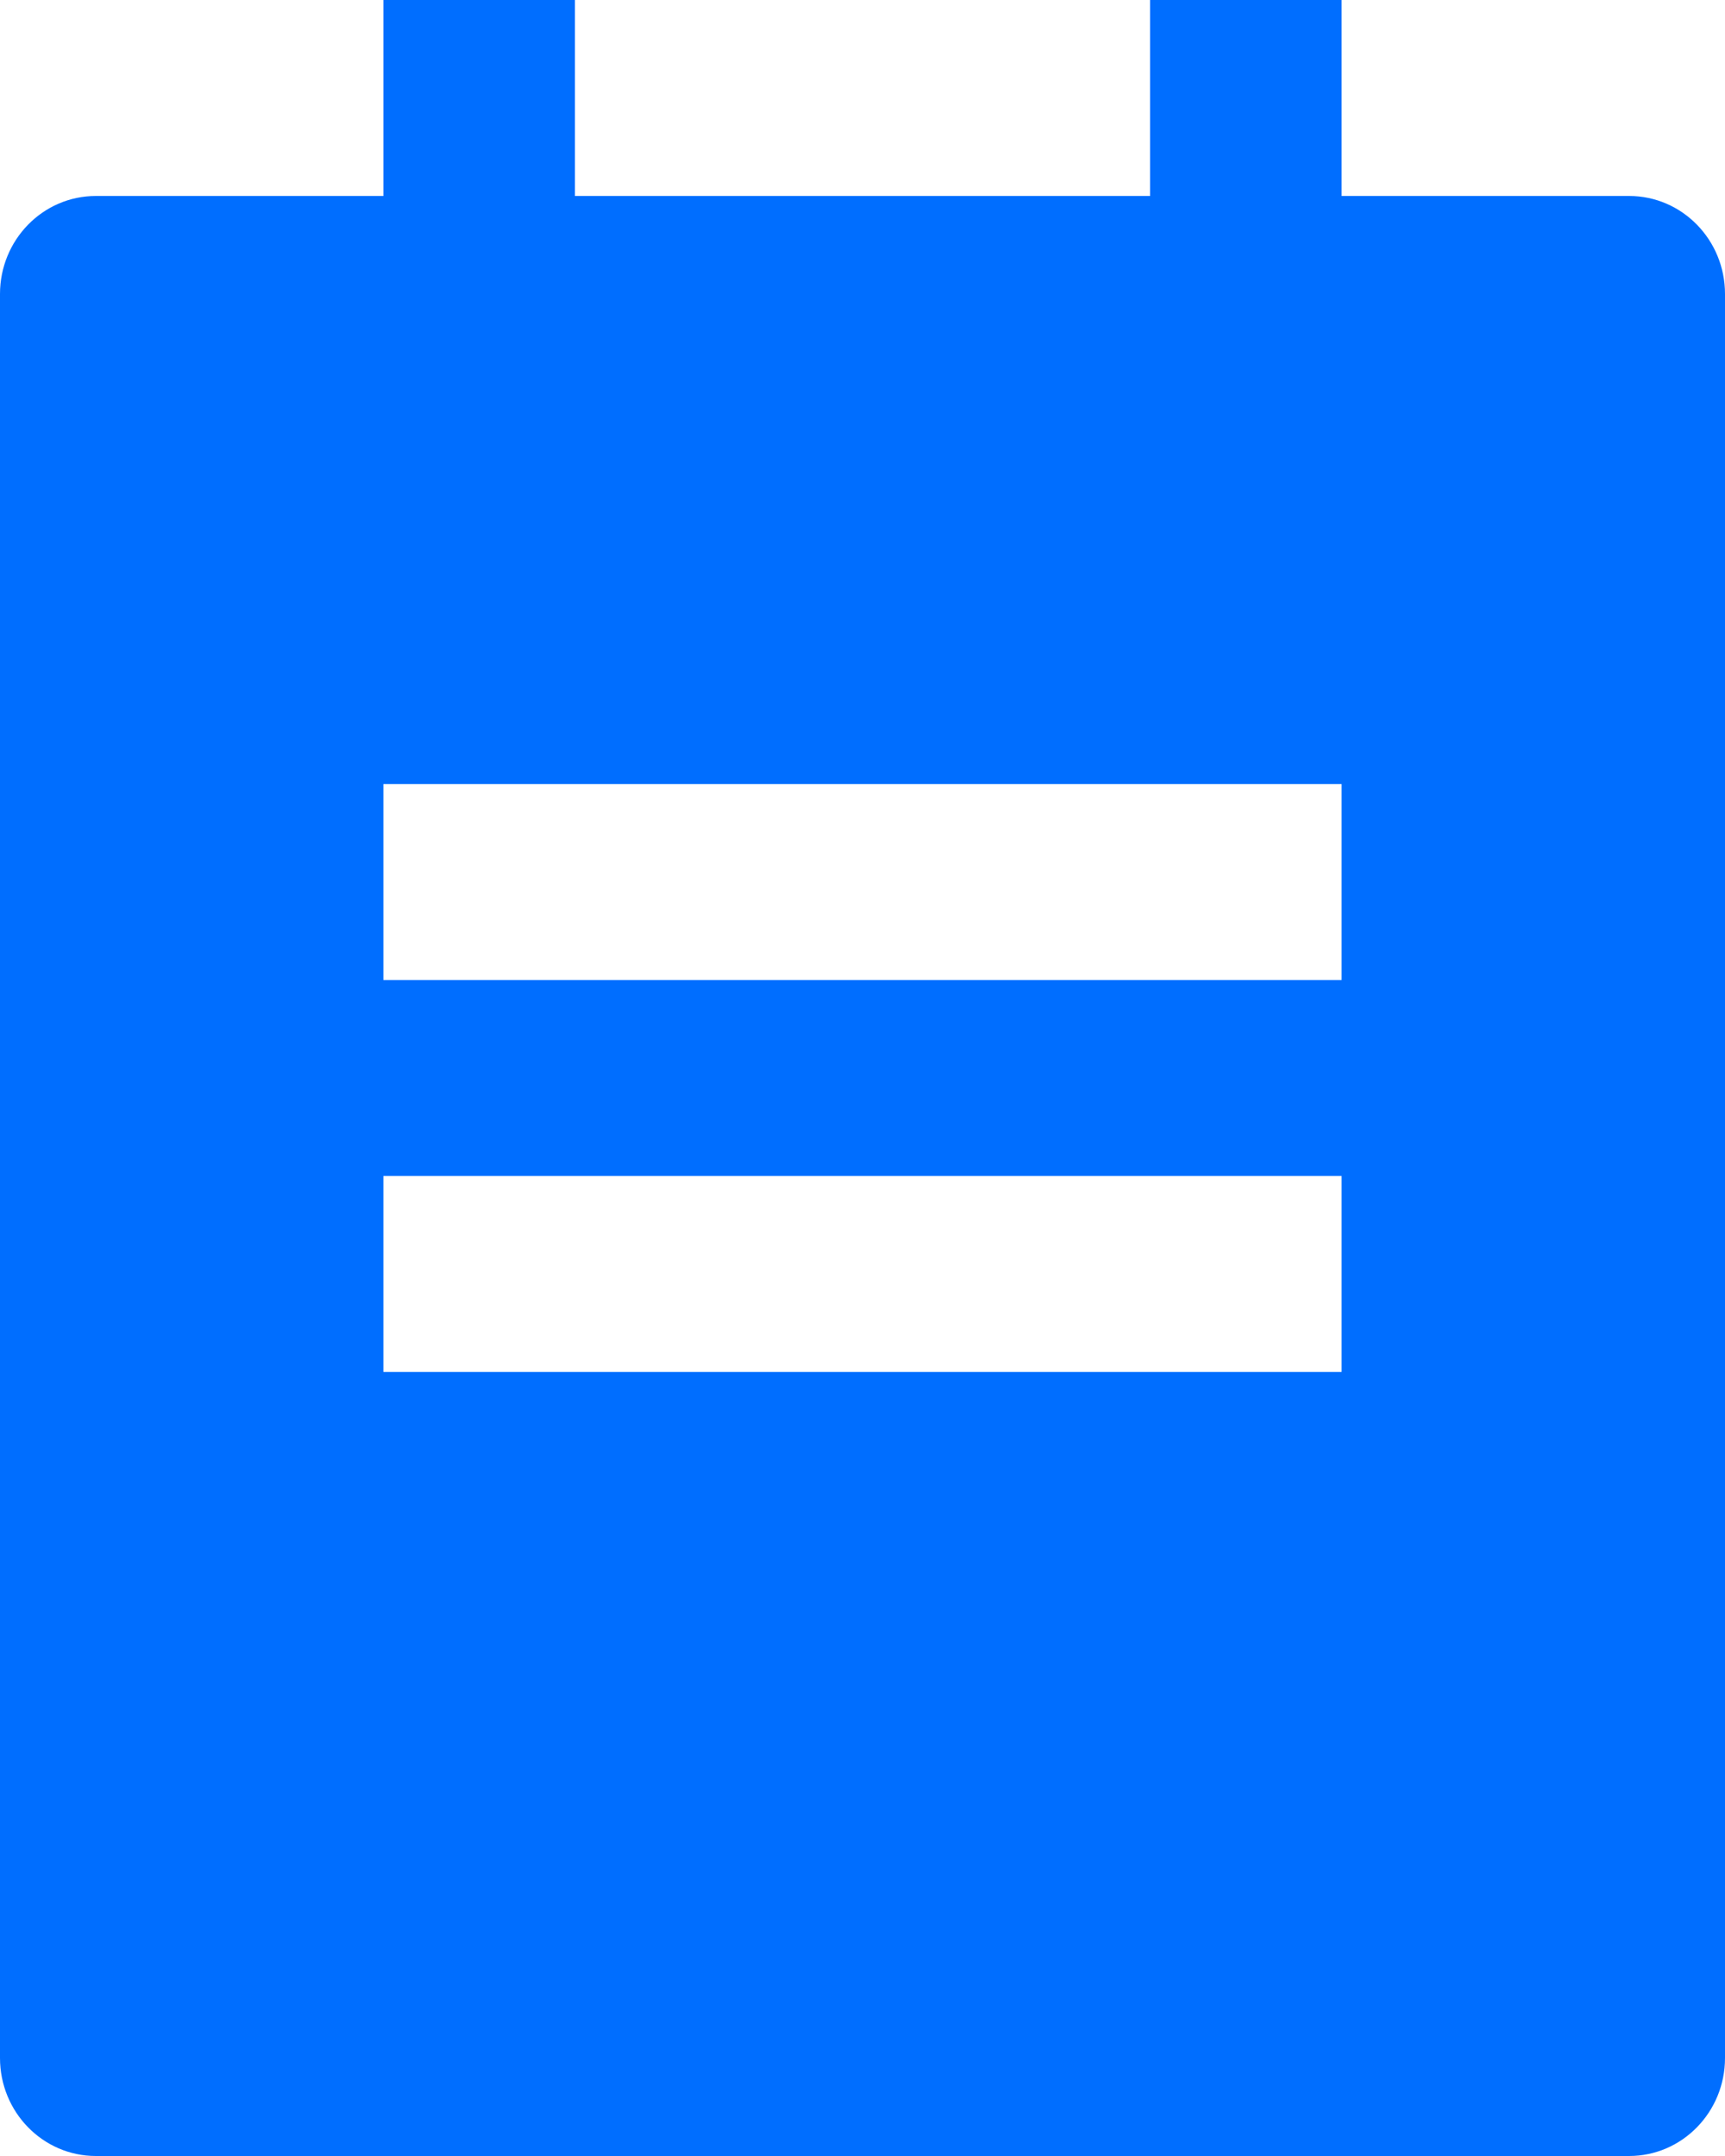 ﻿<?xml version="1.0" encoding="utf-8"?>
<svg version="1.1" xmlns:xlink="http://www.w3.org/1999/xlink" width="16px" height="20px" xmlns="http://www.w3.org/2000/svg">
  <g transform="matrix(1 0 0 1 -1189 -18 )">
    <path d="M 12.444 0  L 12.444 1.818  L 15.111 1.818  C 15.602 1.818  16 2.225  16 2.727  L 16 19.091  C 16 19.593  15.602 20  15.111 20  L 0.889 20  C 0.398 20  0 19.593  0 19.091  L 0 2.727  C 0 2.225  0.398 1.818  0.889 1.818  L 3.556 1.818  L 3.556 0  L 5.333 0  L 5.333 1.818  L 10.667 1.818  L 10.667 0  L 12.444 0  Z M 12.444 7.273  L 3.556 7.273  L 3.556 9.091  L 12.444 9.091  L 12.444 7.273  Z M 12.444 10.909  L 3.556 10.909  L 3.556 12.727  L 12.444 12.727  L 12.444 10.909  Z " fill-rule="nonzero" fill="#006eff" stroke="none" transform="matrix(1 0 0 1 1189 18 )" />
  </g>
</svg>